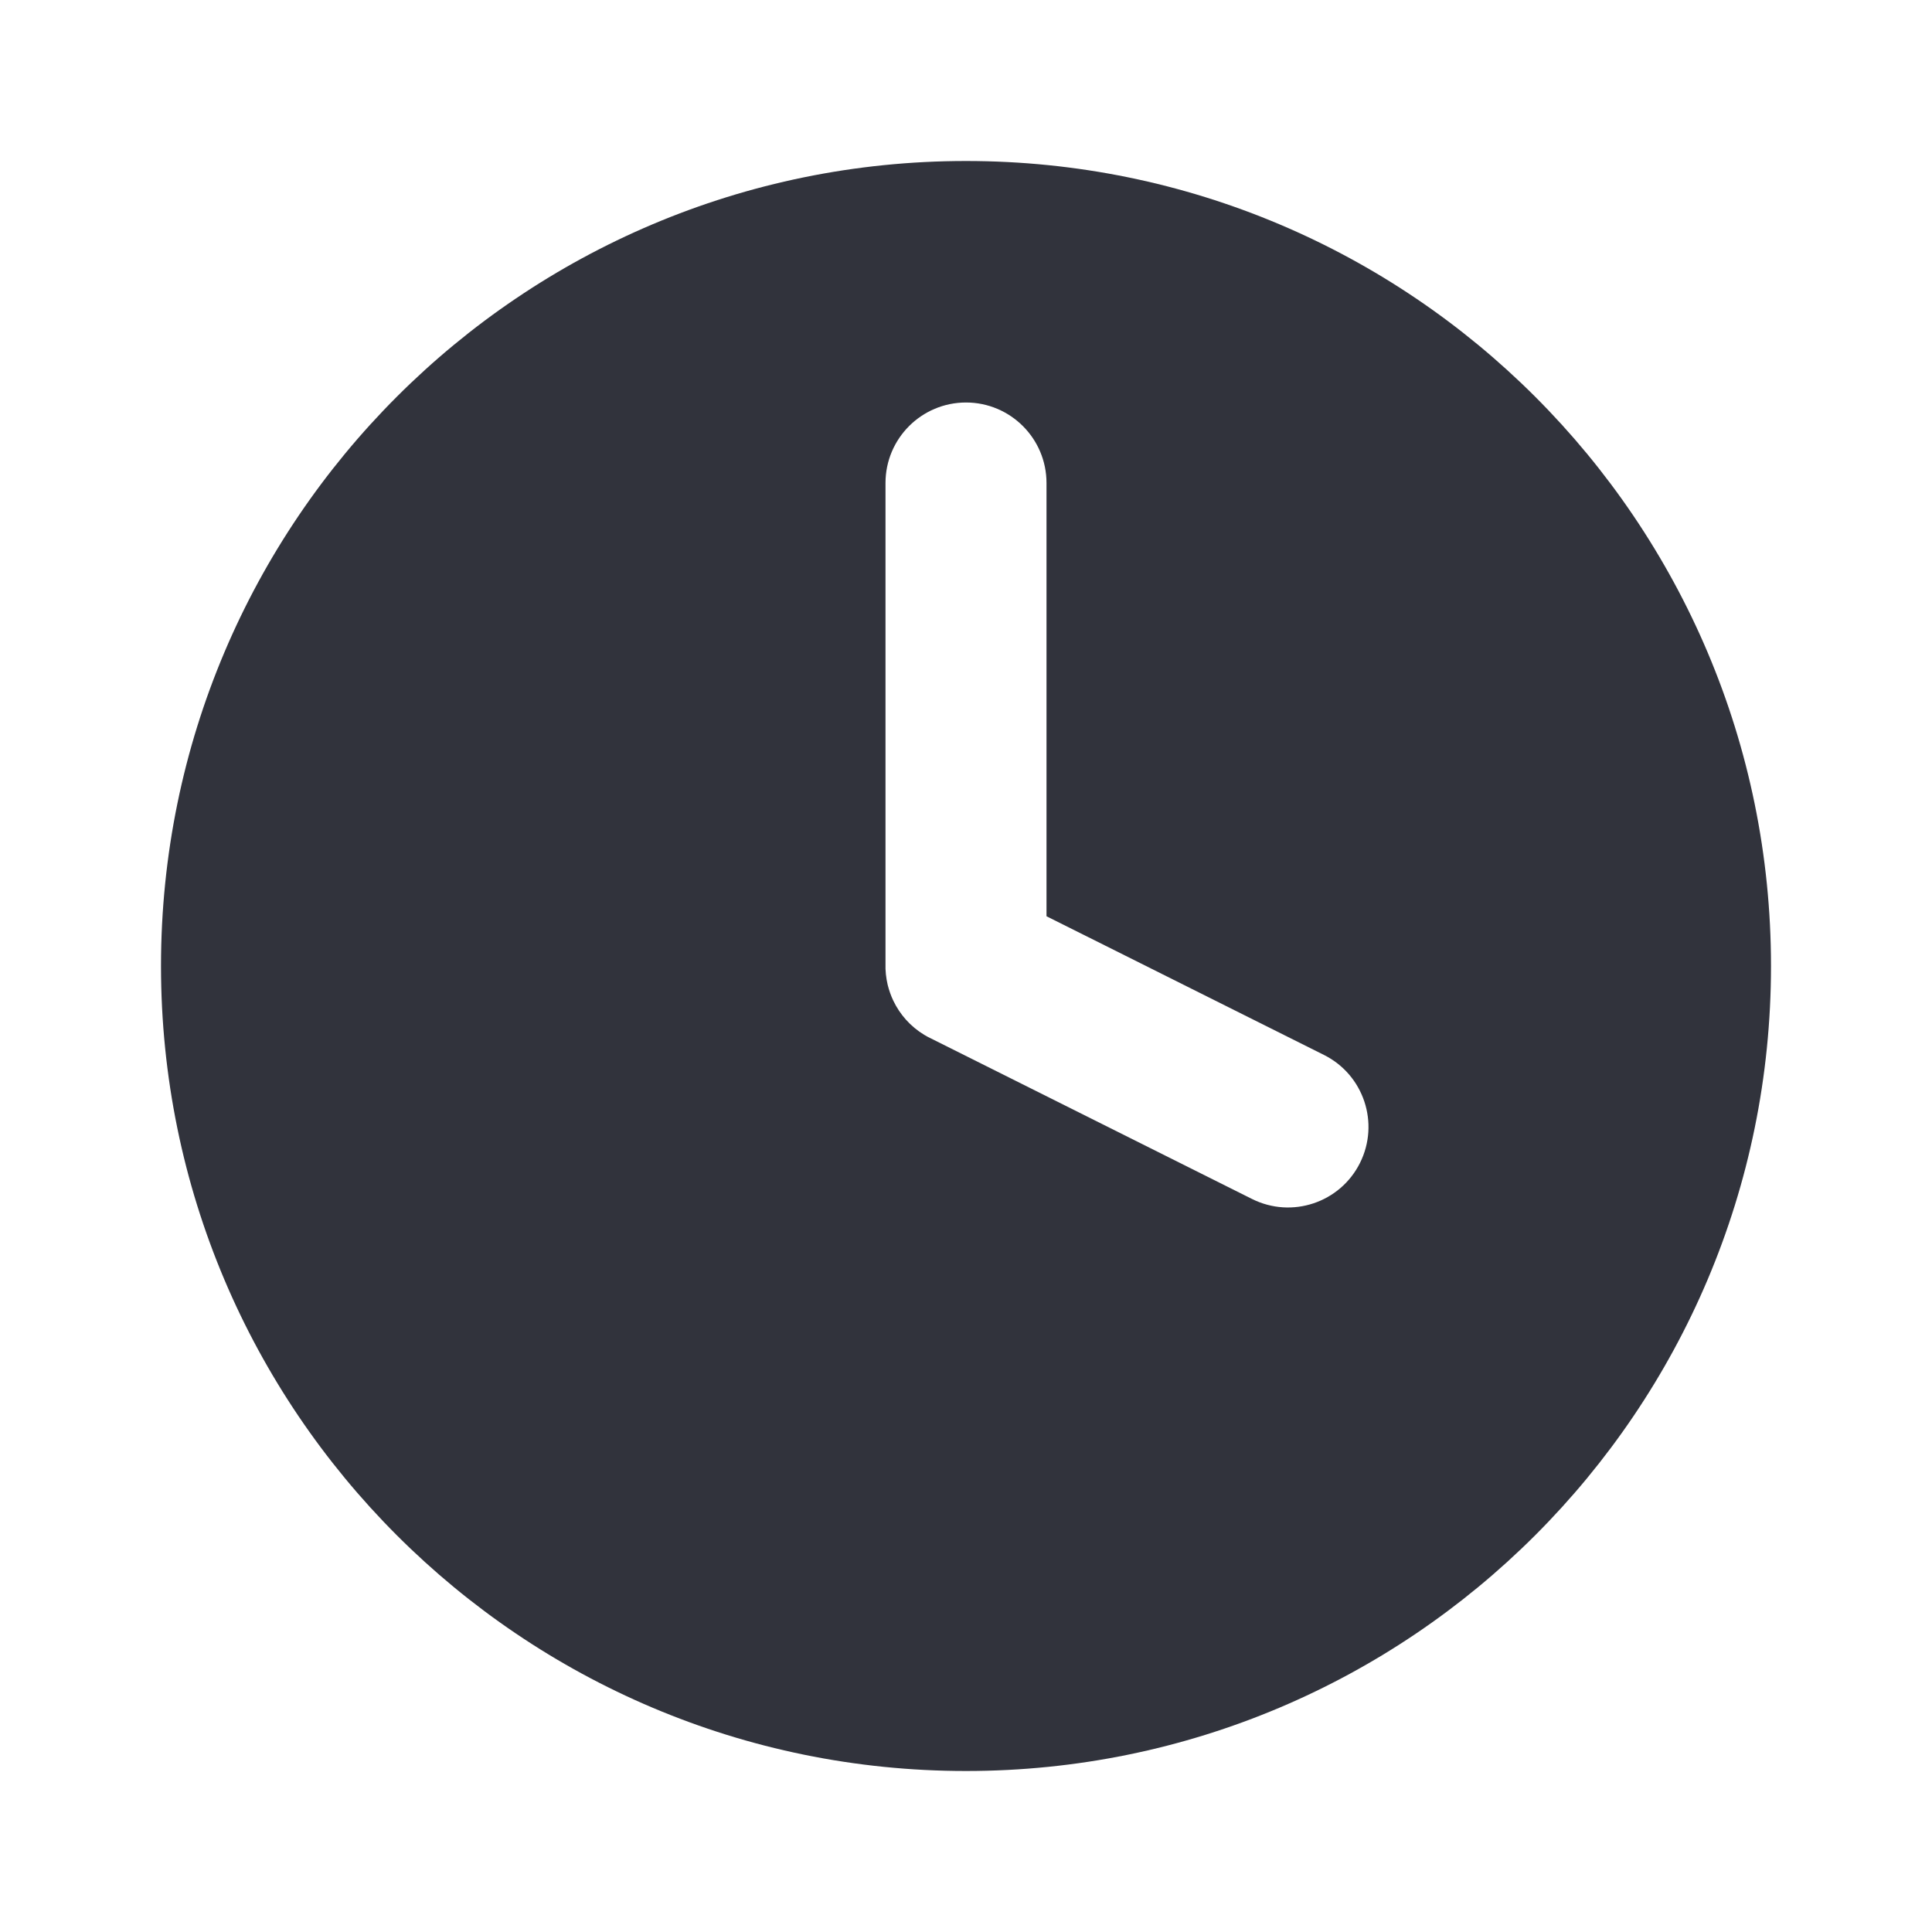 <svg width="24" height="24" viewBox="0 0 24 24" fill="none" xmlns="http://www.w3.org/2000/svg">
<path fill-rule="evenodd" clip-rule="evenodd" d="M12 22C17.523 22 22 17.523 22 12C22 6.477 17.523 2 12 2C6.477 2 2 6.477 2 12C2 17.523 6.477 22 12 22ZM12 5C12.552 5 13 5.448 13 6V11.382L16.447 13.105C16.941 13.352 17.141 13.953 16.894 14.447C16.647 14.941 16.047 15.141 15.553 14.894L11.569 12.902C11.538 12.888 11.509 12.872 11.481 12.855C11.309 12.751 11.179 12.602 11.097 12.431C11.067 12.368 11.044 12.302 11.027 12.234C11.007 12.148 10.997 12.059 11 11.97V6C11 5.448 11.448 5 12 5Z" fill="#31333C"/>
</svg>
